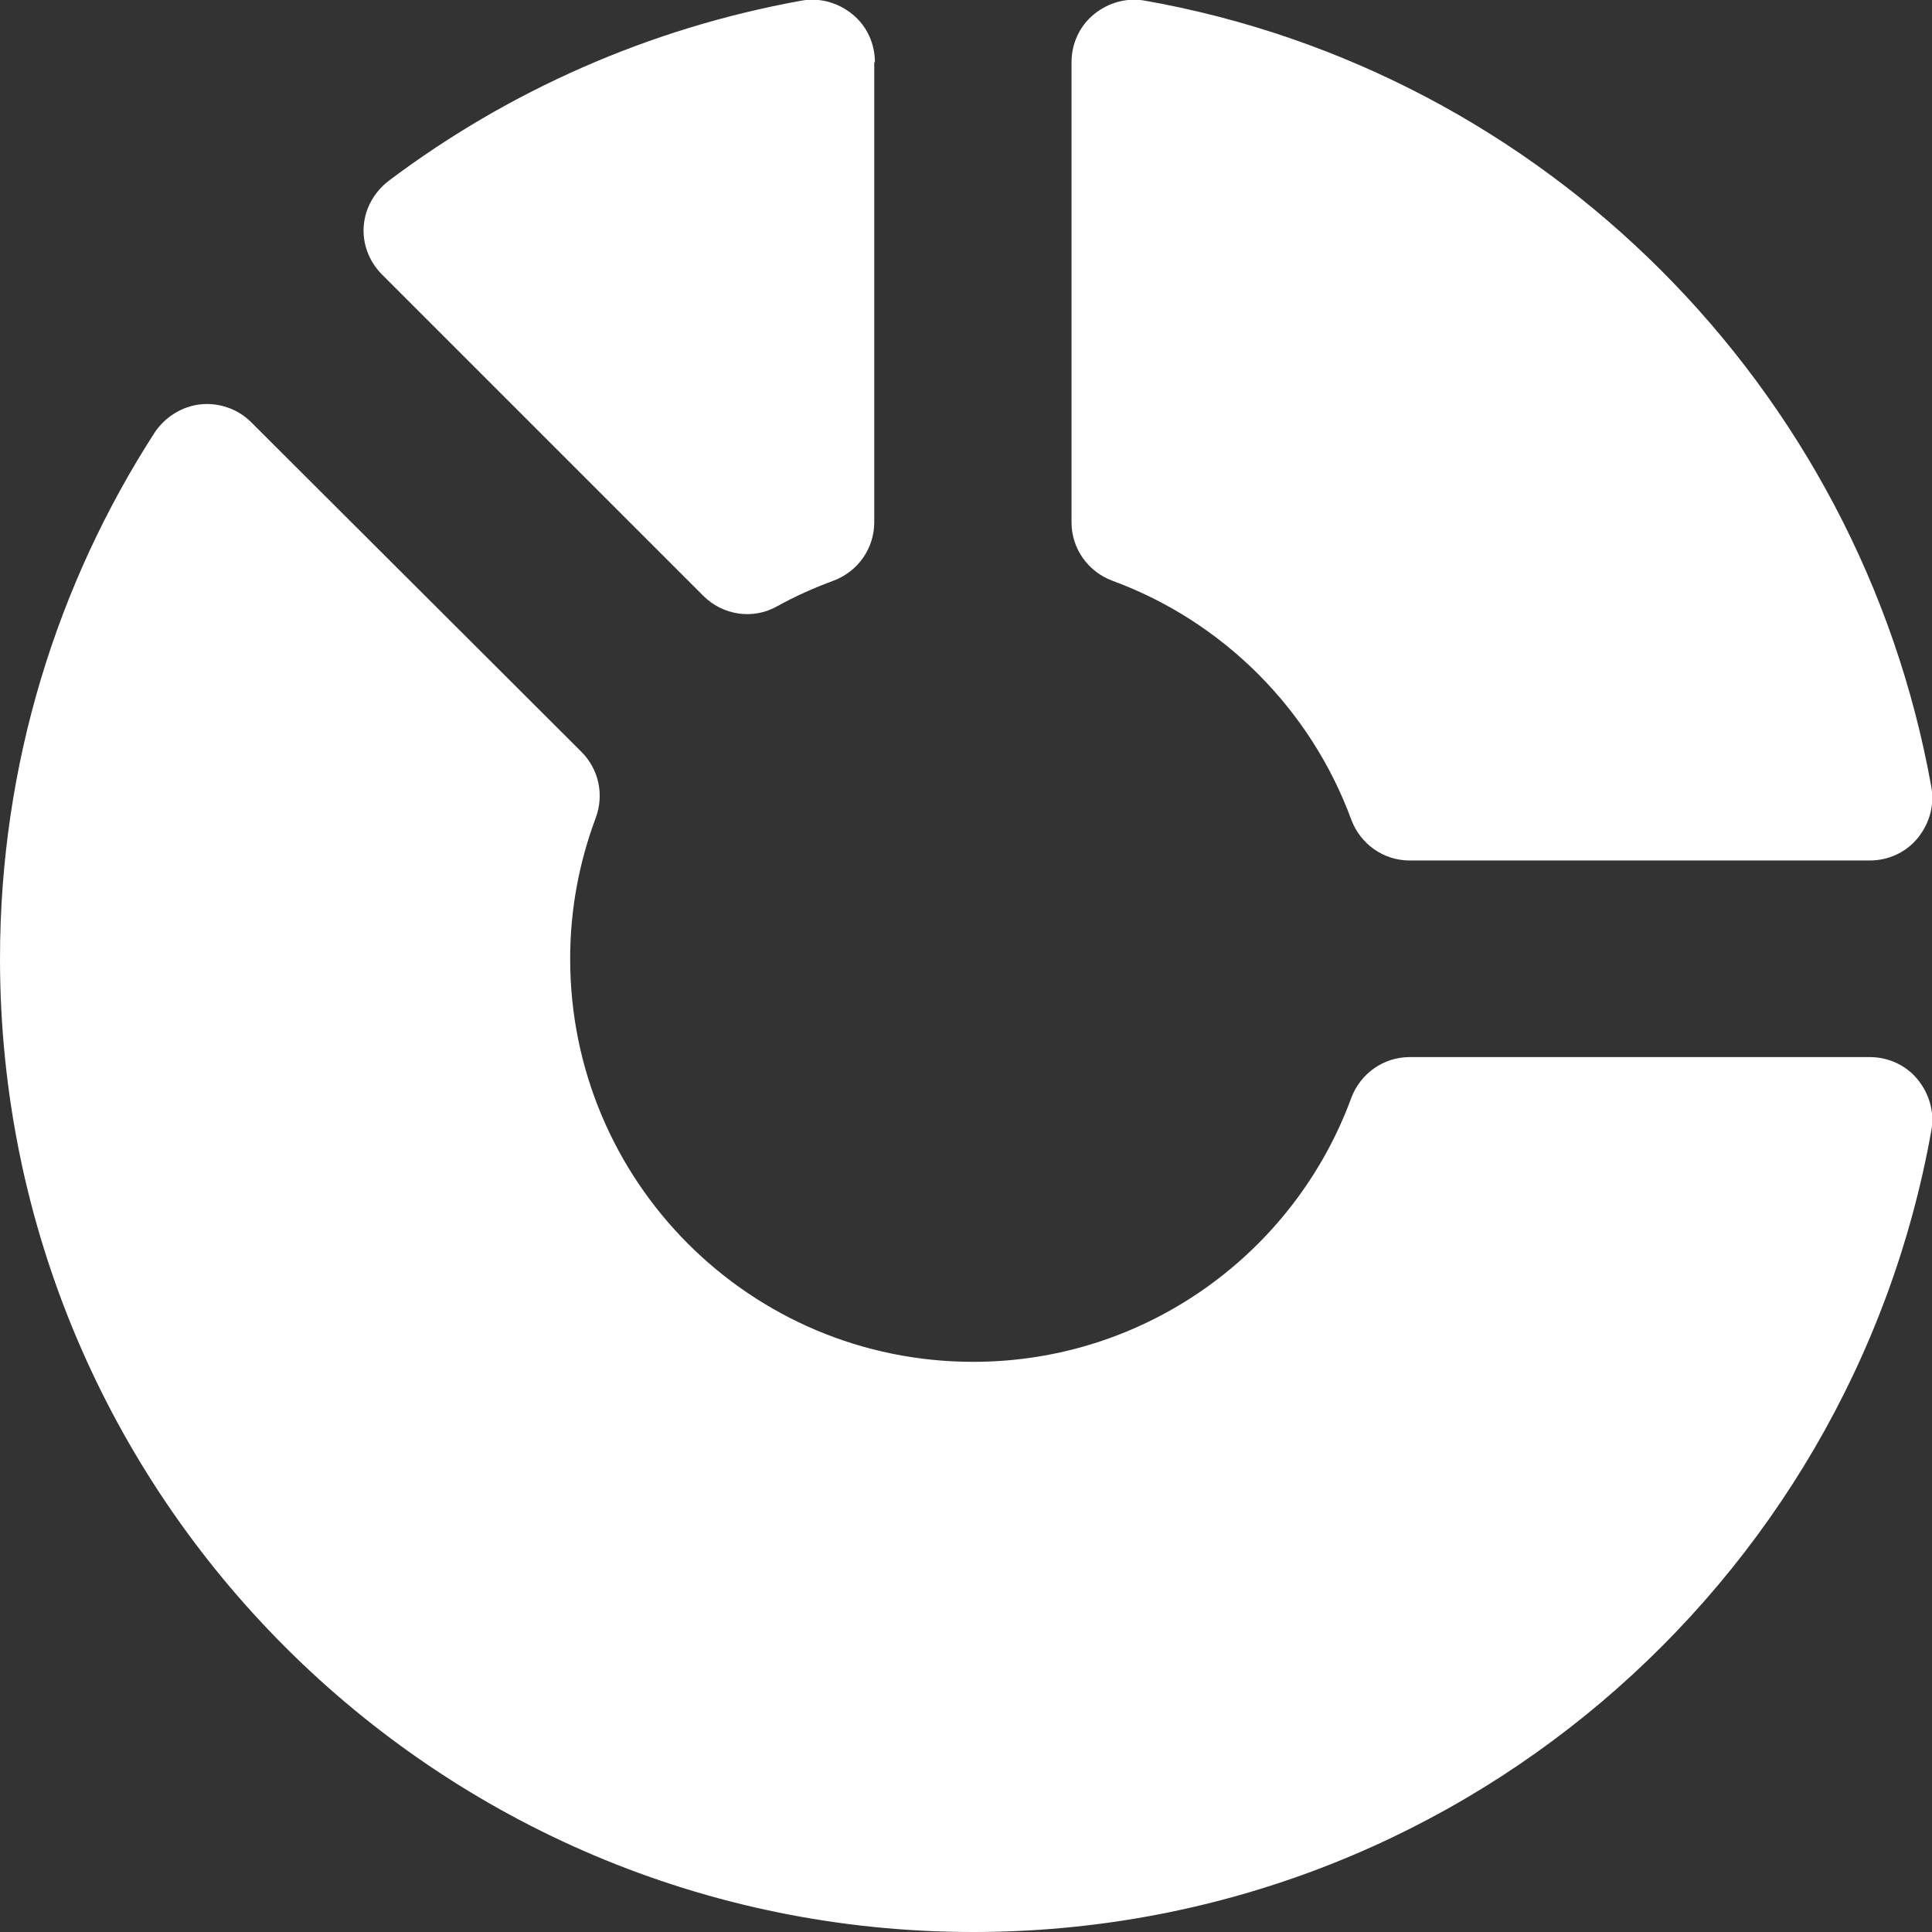 <?xml version="1.0" encoding="utf-8"?>
<!-- Generator: Adobe Illustrator 24.3.0, SVG Export Plug-In . SVG Version: 6.00 Build 0)  -->
<svg version="1.1" id="Capa_1" xmlns="http://www.w3.org/2000/svg" xmlns:xlink="http://www.w3.org/1999/xlink" x="0px" y="0px"
	 viewBox="0 0 294.8 294.8" style="enable-background:new 0 0 294.8 294.8;" xml:space="preserve">
<rect x="0" y="0" width="294.8" height="294.8" fill="#333333" stroke="none"/>
<style type="text/css">
	.st0{fill:#FFFFFF;}
</style>
<g>
	<path class="st0" d="M133.5,9.5c0-2.8-1.2-5.5-3.4-7.3s-5-2.6-7.8-2.1C99,4.3,77.5,13.9,59.3,27.6c-2.2,1.7-3.6,4.2-3.8,6.9
		c-0.2,2.7,0.8,5.4,2.8,7.4l49,49c3,3,7.6,3.7,11.3,1.6c2.7-1.5,5.6-2.8,8.6-3.9c3.7-1.4,6.2-4.9,6.2-8.9V9.5z"/>
	<path class="st0" d="M163.5,79.7c0,4,2.5,7.5,6.2,8.9c16.9,6.2,30.3,19.6,36.5,36.5c1.4,3.7,4.9,6.2,8.9,6.2h70.2
		c2.8,0,5.5-1.2,7.3-3.4s2.6-5,2.1-7.8c-10.9-61-59-109.2-120-120c-2.8-0.5-5.6,0.3-7.8,2.1s-3.4,4.5-3.4,7.3L163.5,79.7L163.5,79.7
		z"/>
	<path class="st0" d="M215.1,161.3c-4,0-7.5,2.5-8.9,6.2c-8.6,23.5-31.2,40.3-57.7,40.3c-34,0-61.5-27.5-61.5-61.5
		c0-7.6,1.4-14.8,3.9-21.5c1.3-3.5,0.5-7.4-2.2-10.1L38.3,64.4c-2-2-4.9-3-7.7-2.7s-5.4,1.9-7,4.3C8.7,89.1,0,116.7,0,146.3
		c0,82,66.5,148.5,148.5,148.5c73.1,0,133.8-52.8,146.2-122.3c0.5-2.8-0.3-5.6-2.1-7.8c-1.8-2.2-4.5-3.4-7.3-3.4L215.1,161.3
		L215.1,161.3z"/>
</g>
</svg>
